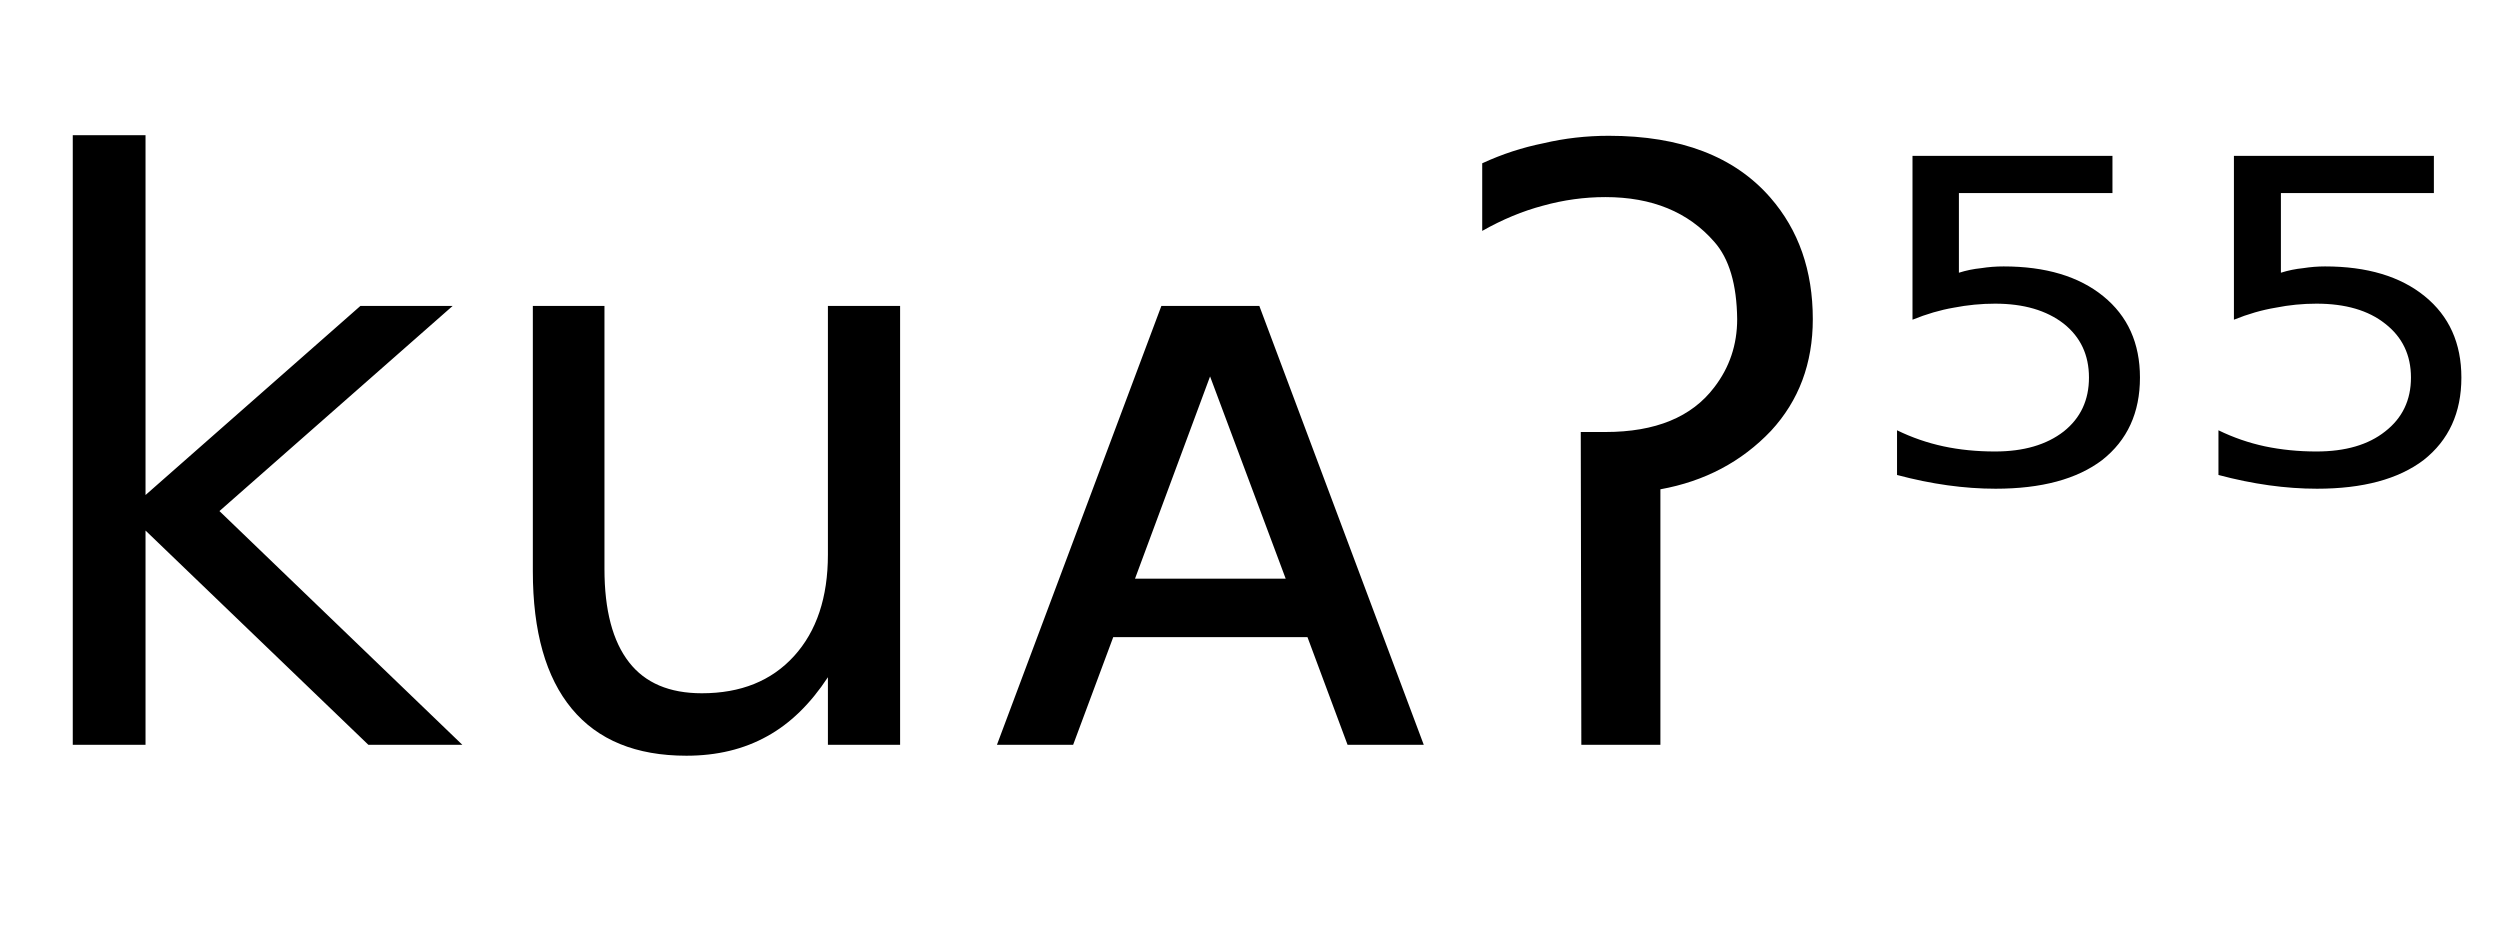 <svg height="16.297" width="43.634" xmlns="http://www.w3.org/2000/svg" ><path d="M1.27 13.00L1.27 2.36L2.54 2.36L2.54 8.64L6.29 5.34L7.90 5.34L3.83 8.92L8.07 13.00L6.43 13.00L2.54 9.26L2.54 13.00L1.27 13.00ZM9.30 9.97L9.30 9.97L9.30 5.34L10.55 5.34L10.55 9.93Q10.55 11.01 10.98 11.56Q11.40 12.10 12.25 12.10L12.25 12.10Q13.27 12.10 13.86 11.45Q14.45 10.80 14.45 9.68L14.45 9.68L14.45 5.34L15.71 5.34L15.71 13.00L14.45 13.00L14.45 11.82Q13.99 12.52 13.39 12.85Q12.78 13.19 11.98 13.19L11.98 13.19Q10.66 13.19 9.98 12.37Q9.30 11.55 9.30 9.97ZM12.46 5.15L12.46 5.15ZM21.98 5.34L24.85 13.00L23.52 13.00L22.82 11.12L19.43 11.12L18.73 13.00L17.40 13.00L20.27 5.34L21.98 5.34ZM21.12 6.57L19.81 10.10L22.44 10.10L21.12 6.57ZM27.60 13.00L27.59 7.54L28.02 7.54Q29.33 7.54 29.92 6.76L29.92 6.76Q30.32 6.24 30.32 5.57L30.32 5.57Q30.31 4.66 29.92 4.22L29.92 4.22Q29.24 3.44 28.02 3.44L28.02 3.44Q27.47 3.44 26.93 3.59L26.93 3.59Q26.40 3.73 25.87 4.03L25.87 4.03L25.87 2.85Q26.39 2.61 26.94 2.50L26.94 2.50Q27.49 2.37 28.08 2.37L28.08 2.37Q29.96 2.37 30.90 3.45L30.90 3.45Q31.64 4.30 31.64 5.57L31.64 5.57Q31.64 6.73 30.91 7.52L30.91 7.52Q30.14 8.33 28.98 8.54L28.98 8.54L28.98 13.00L27.60 13.00ZM33.38 5.58L33.38 2.72L36.87 2.72L36.87 3.37L34.19 3.37L34.19 4.76Q34.38 4.70 34.58 4.68L34.58 4.68Q34.77 4.65 34.97 4.65L34.97 4.65Q36.07 4.65 36.71 5.17L36.71 5.17Q37.35 5.69 37.35 6.59L37.35 6.59Q37.35 7.51 36.69 8.03L36.69 8.03Q36.03 8.53 34.83 8.53L34.83 8.53Q34.42 8.53 33.99 8.47Q33.56 8.41 33.11 8.29L33.11 8.29L33.11 7.51Q33.50 7.70 33.92 7.79L33.92 7.79Q34.34 7.88 34.82 7.88L34.82 7.88Q35.57 7.88 36.02 7.53Q36.46 7.18 36.46 6.59Q36.46 6.00 36.02 5.65Q35.57 5.30 34.82 5.30L34.82 5.30Q34.46 5.30 34.10 5.37Q33.75 5.43 33.38 5.58L33.38 5.58ZM38.99 5.58L38.99 2.72L42.48 2.72L42.48 3.37L39.81 3.37L39.81 4.76Q40.00 4.70 40.20 4.68L40.20 4.68Q40.39 4.65 40.58 4.65L40.58 4.65Q41.68 4.65 42.32 5.17L42.32 5.17Q42.96 5.69 42.96 6.59L42.96 6.59Q42.96 7.51 42.30 8.03L42.30 8.03Q41.64 8.53 40.44 8.53L40.44 8.53Q40.03 8.53 39.60 8.47Q39.17 8.41 38.72 8.29L38.72 8.29L38.72 7.51Q39.11 7.70 39.53 7.79L39.53 7.79Q39.96 7.88 40.43 7.88L40.43 7.88Q41.19 7.88 41.63 7.53Q42.08 7.18 42.08 6.59Q42.08 6.00 41.63 5.65Q41.19 5.30 40.43 5.30L40.43 5.30Q40.07 5.30 39.72 5.37Q39.36 5.43 38.99 5.58L38.99 5.58Z"></path></svg>